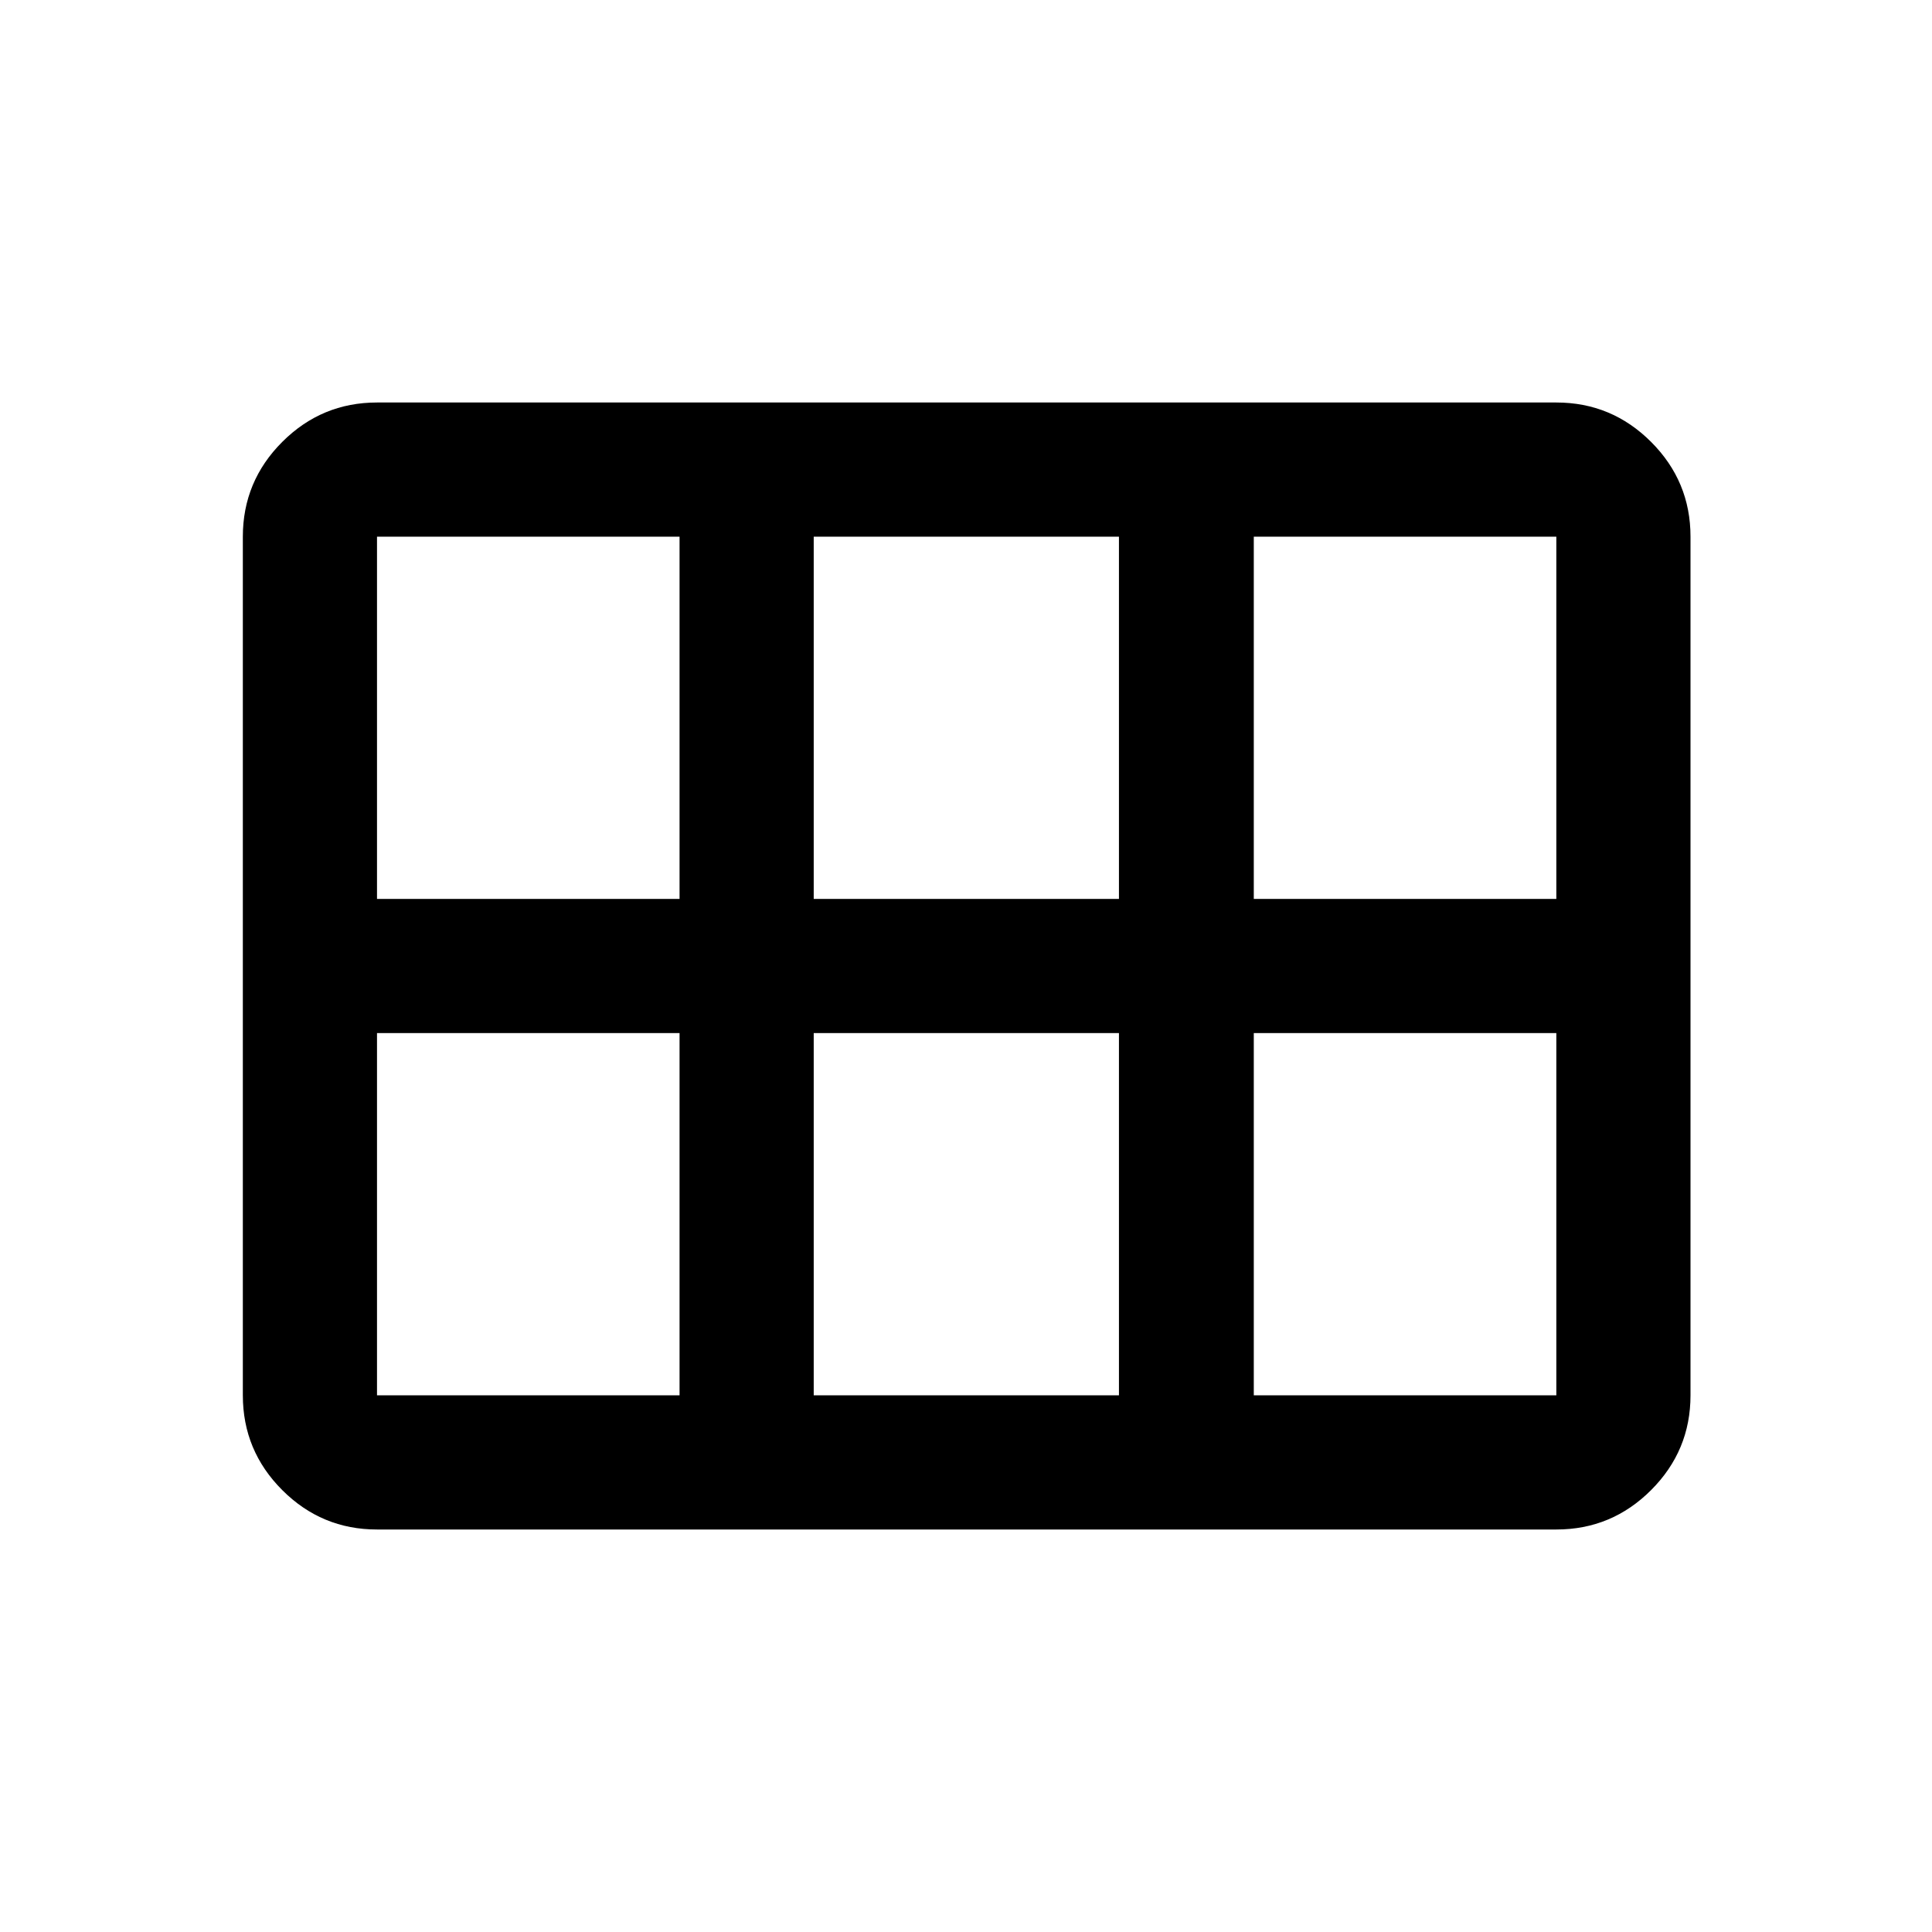 <svg xmlns="http://www.w3.org/2000/svg" height="40" viewBox="0 -960 960 960" width="40"><path d="M623-513.333h150.334v-180.001H623v180.001Zm-218.667 0H556v-180.001H404.333v180.001Zm-217 0h150.334v-180.001H187.333v180.001Zm0 246.667h150.334v-180.001H187.333v180.001Zm217 0H556v-180.001H404.333v180.001Zm218.667 0h150.334v-180.001H623v180.001Zm-502.333 0v-426.668q0-27.5 19.583-47.083T187.333-760h586.001q27.5 0 47.083 19.583T840-693.334v426.668q0 27.5-19.583 47.083T773.334-200H187.333q-27.5 0-47.083-19.583t-19.583-47.083Z"/></svg>
